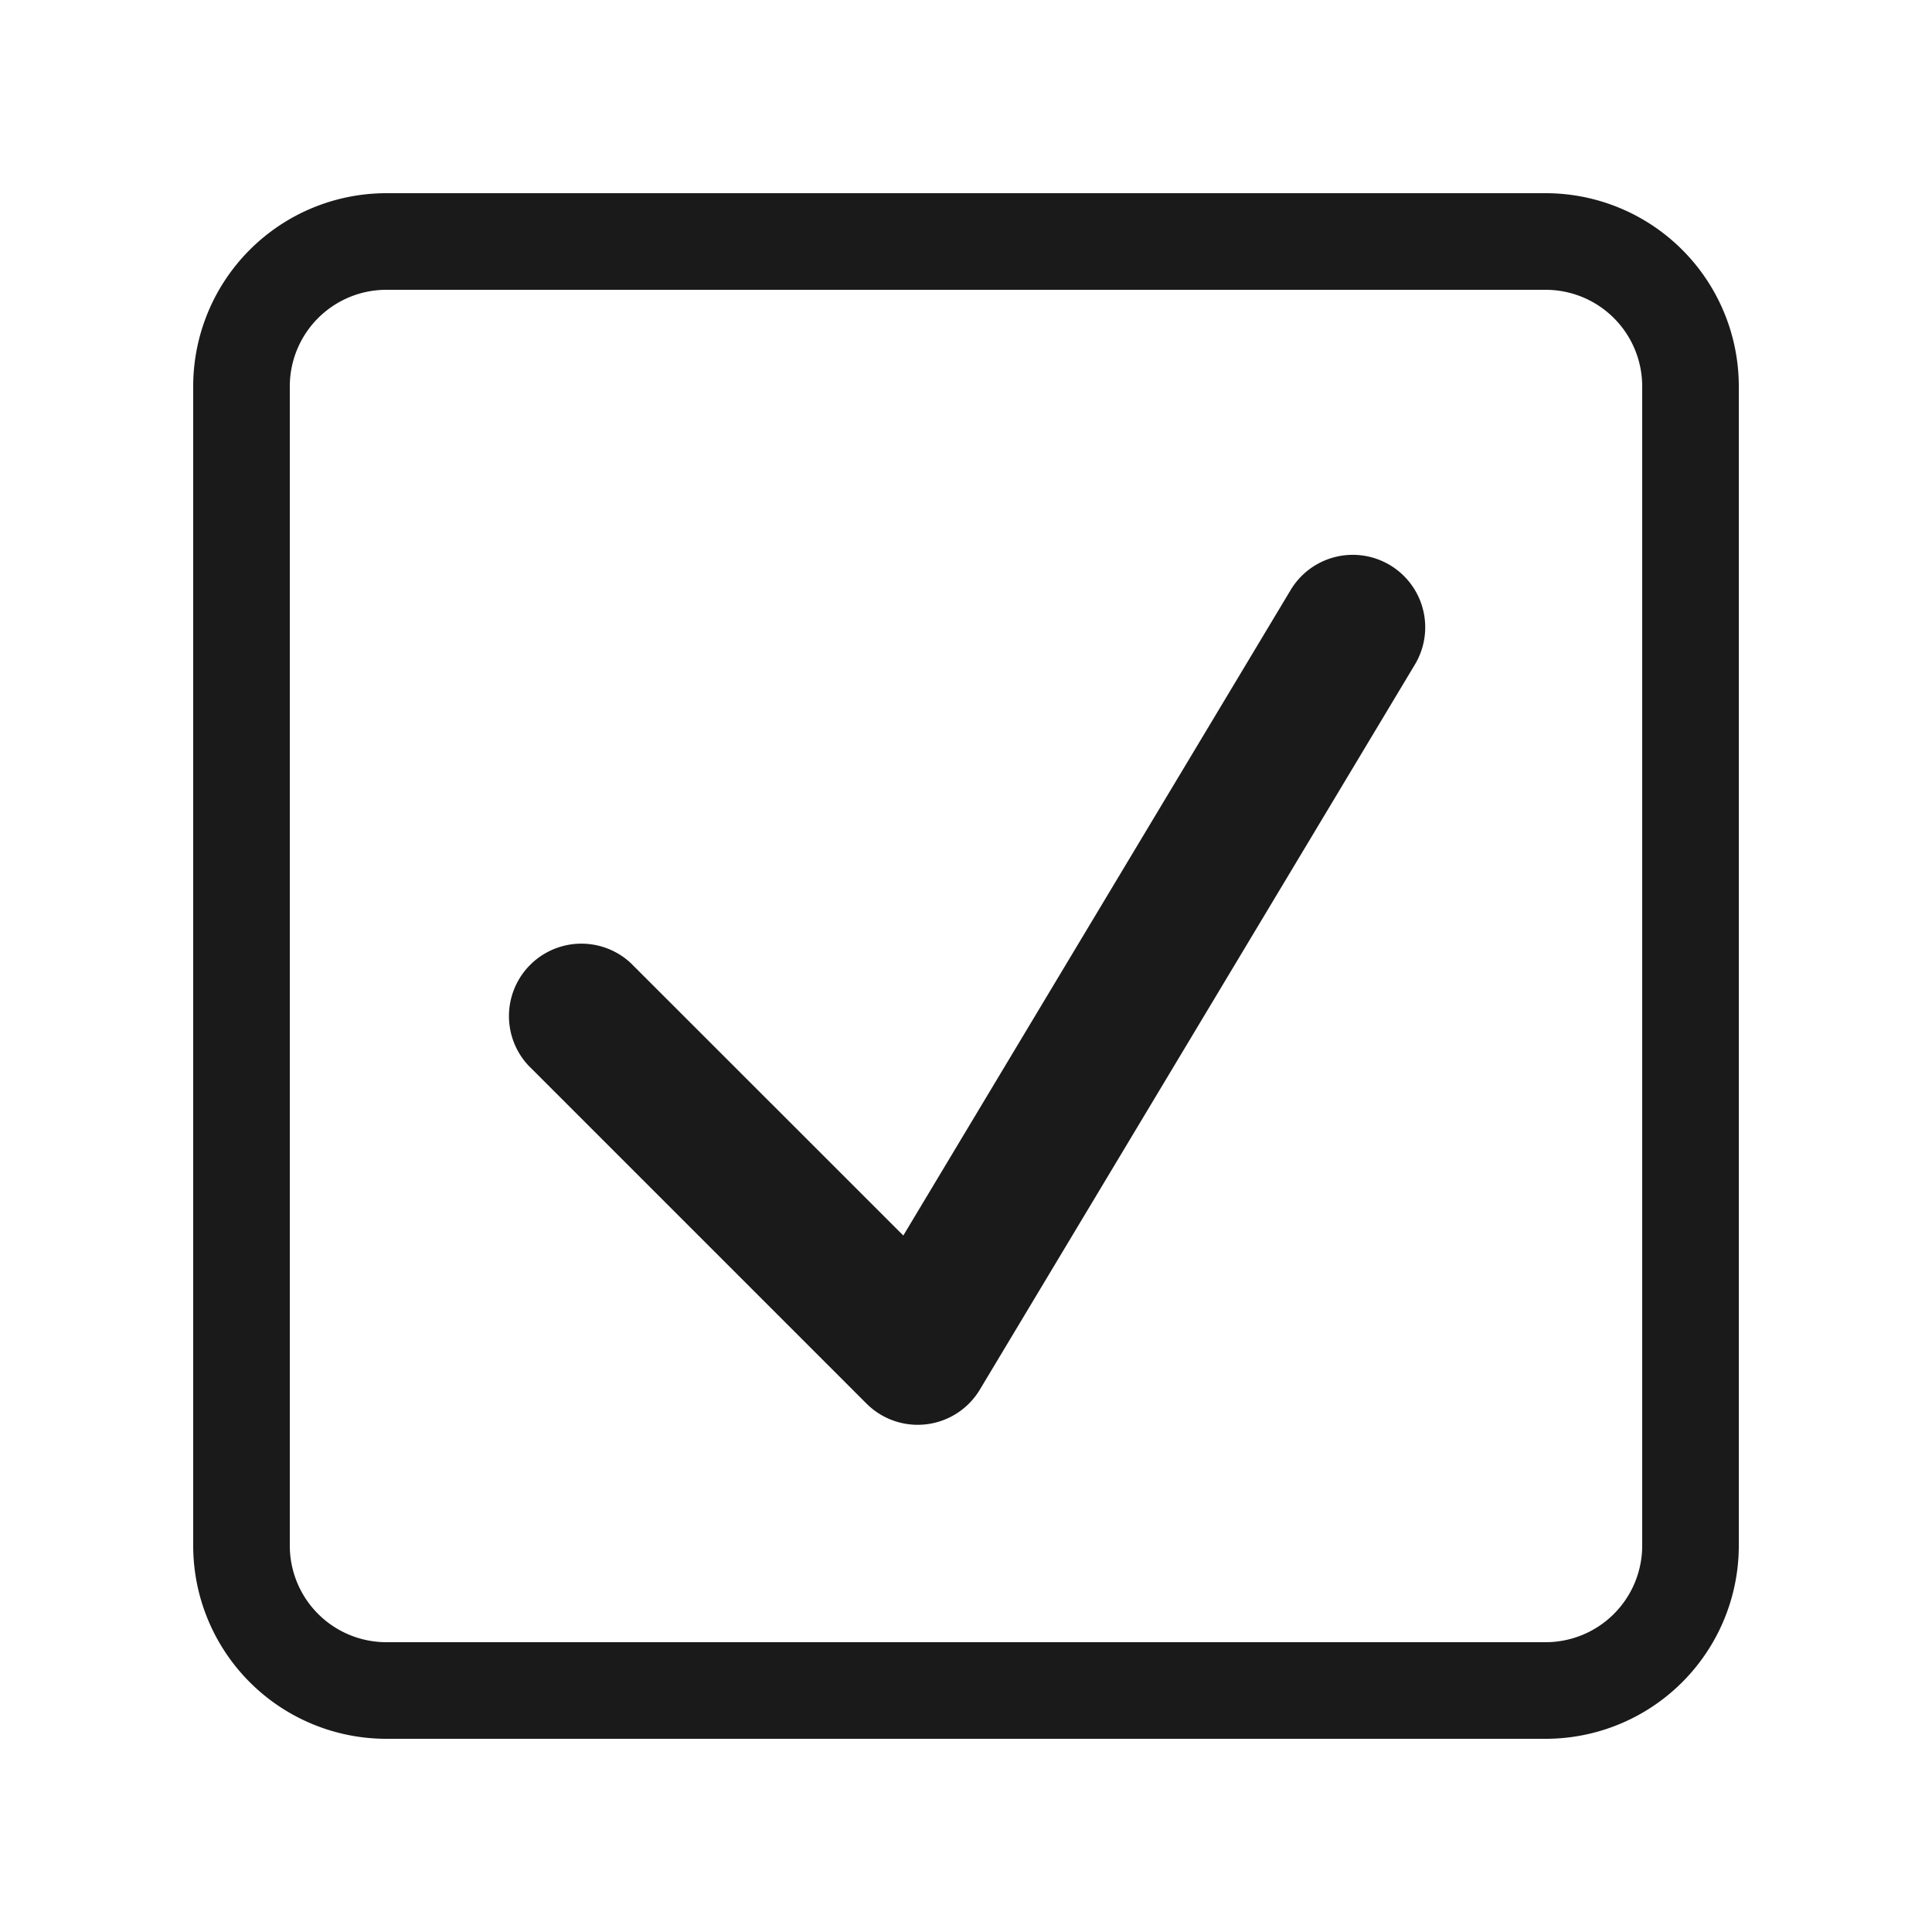 <svg xmlns="http://www.w3.org/2000/svg" width="20" height="20" viewBox="0 0 20 20"><path fill="#1A1A1A" d="M4 3a1 1 0 0 0-1 1v12a1 1 0 0 0 1 1h12a1 1 0 0 0 1-1V4a1 1 0 0 0-1-1H4zm0-1h12a2 2 0 0 1 2 2v12a2 2 0 0 1-2 2H4a2 2 0 0 1-2-2V4a2 2 0 0 1 2-2zm9.357 4.114a.75.75 0 1 1 1.286.772l-4.5 7.5a.75.75 0 0 1-1.173.144l-3.5-3.5a.75.75 0 0 1 1.06-1.06l2.821 2.82 4.006-6.676z"/></svg>